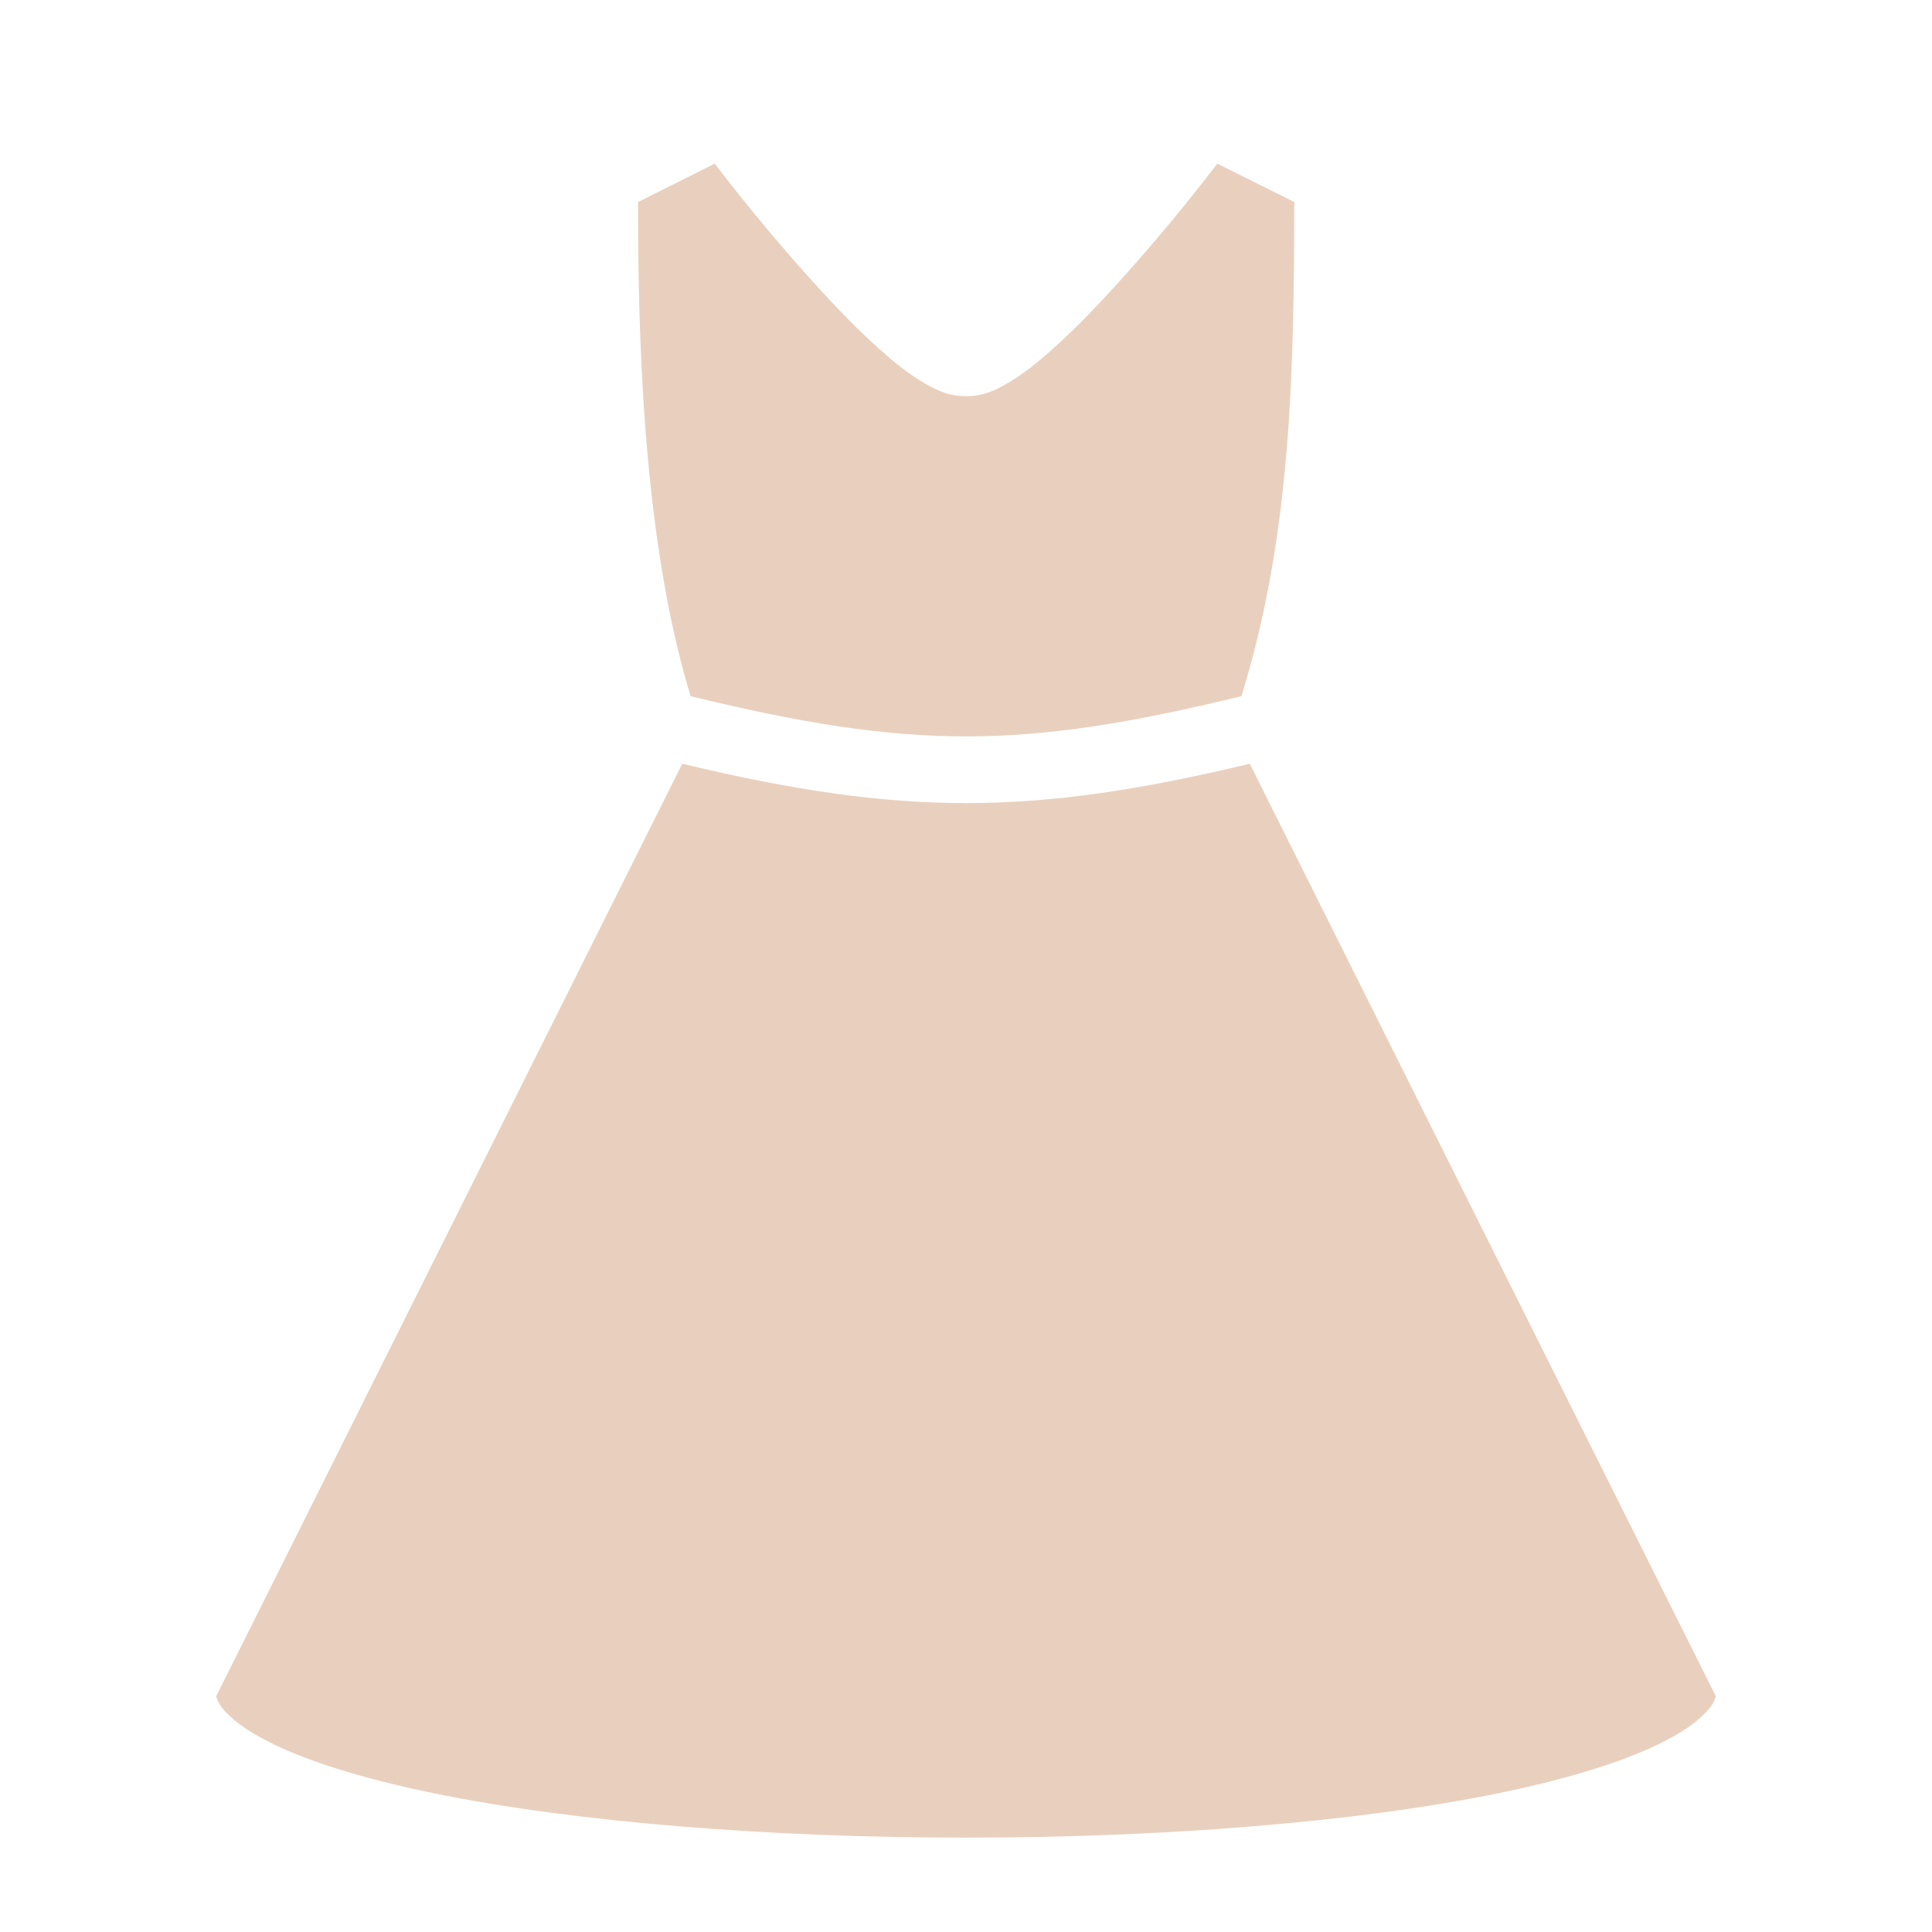 <svg width="30" height="30" viewBox="0 0 30 30" fill="none" xmlns="http://www.w3.org/2000/svg">
<path d="M11.098 2.541L9.908 3.137C9.908 5.014 9.955 8.285 10.723 10.81C14.139 11.643 15.861 11.643 19.277 10.81C20.057 8.291 20.092 5.74 20.098 3.137L18.902 2.541C18.645 2.877 18.217 3.422 17.625 4.097C17.203 4.575 16.758 5.056 16.33 5.433C16.119 5.622 15.914 5.785 15.709 5.912C15.498 6.041 15.293 6.152 15 6.152C14.707 6.152 14.502 6.041 14.291 5.912C14.086 5.785 13.881 5.622 13.67 5.433C13.242 5.056 12.797 4.575 12.375 4.097C11.783 3.422 11.355 2.877 11.098 2.541ZM10.594 11.859L3.357 26.338C3.374 26.402 3.404 26.473 3.484 26.561C3.601 26.695 3.811 26.859 4.106 27.012C4.696 27.328 5.613 27.615 6.727 27.844C8.953 28.301 11.982 28.535 15 28.535C18.018 28.535 21.047 28.301 23.273 27.844C24.387 27.615 25.307 27.328 25.893 27.012C26.191 26.859 26.396 26.695 26.514 26.561C26.596 26.473 26.625 26.402 26.643 26.338L19.406 11.859C16.008 12.674 13.992 12.674 10.594 11.859Z" fill="#E9D0BE"/>
</svg>
